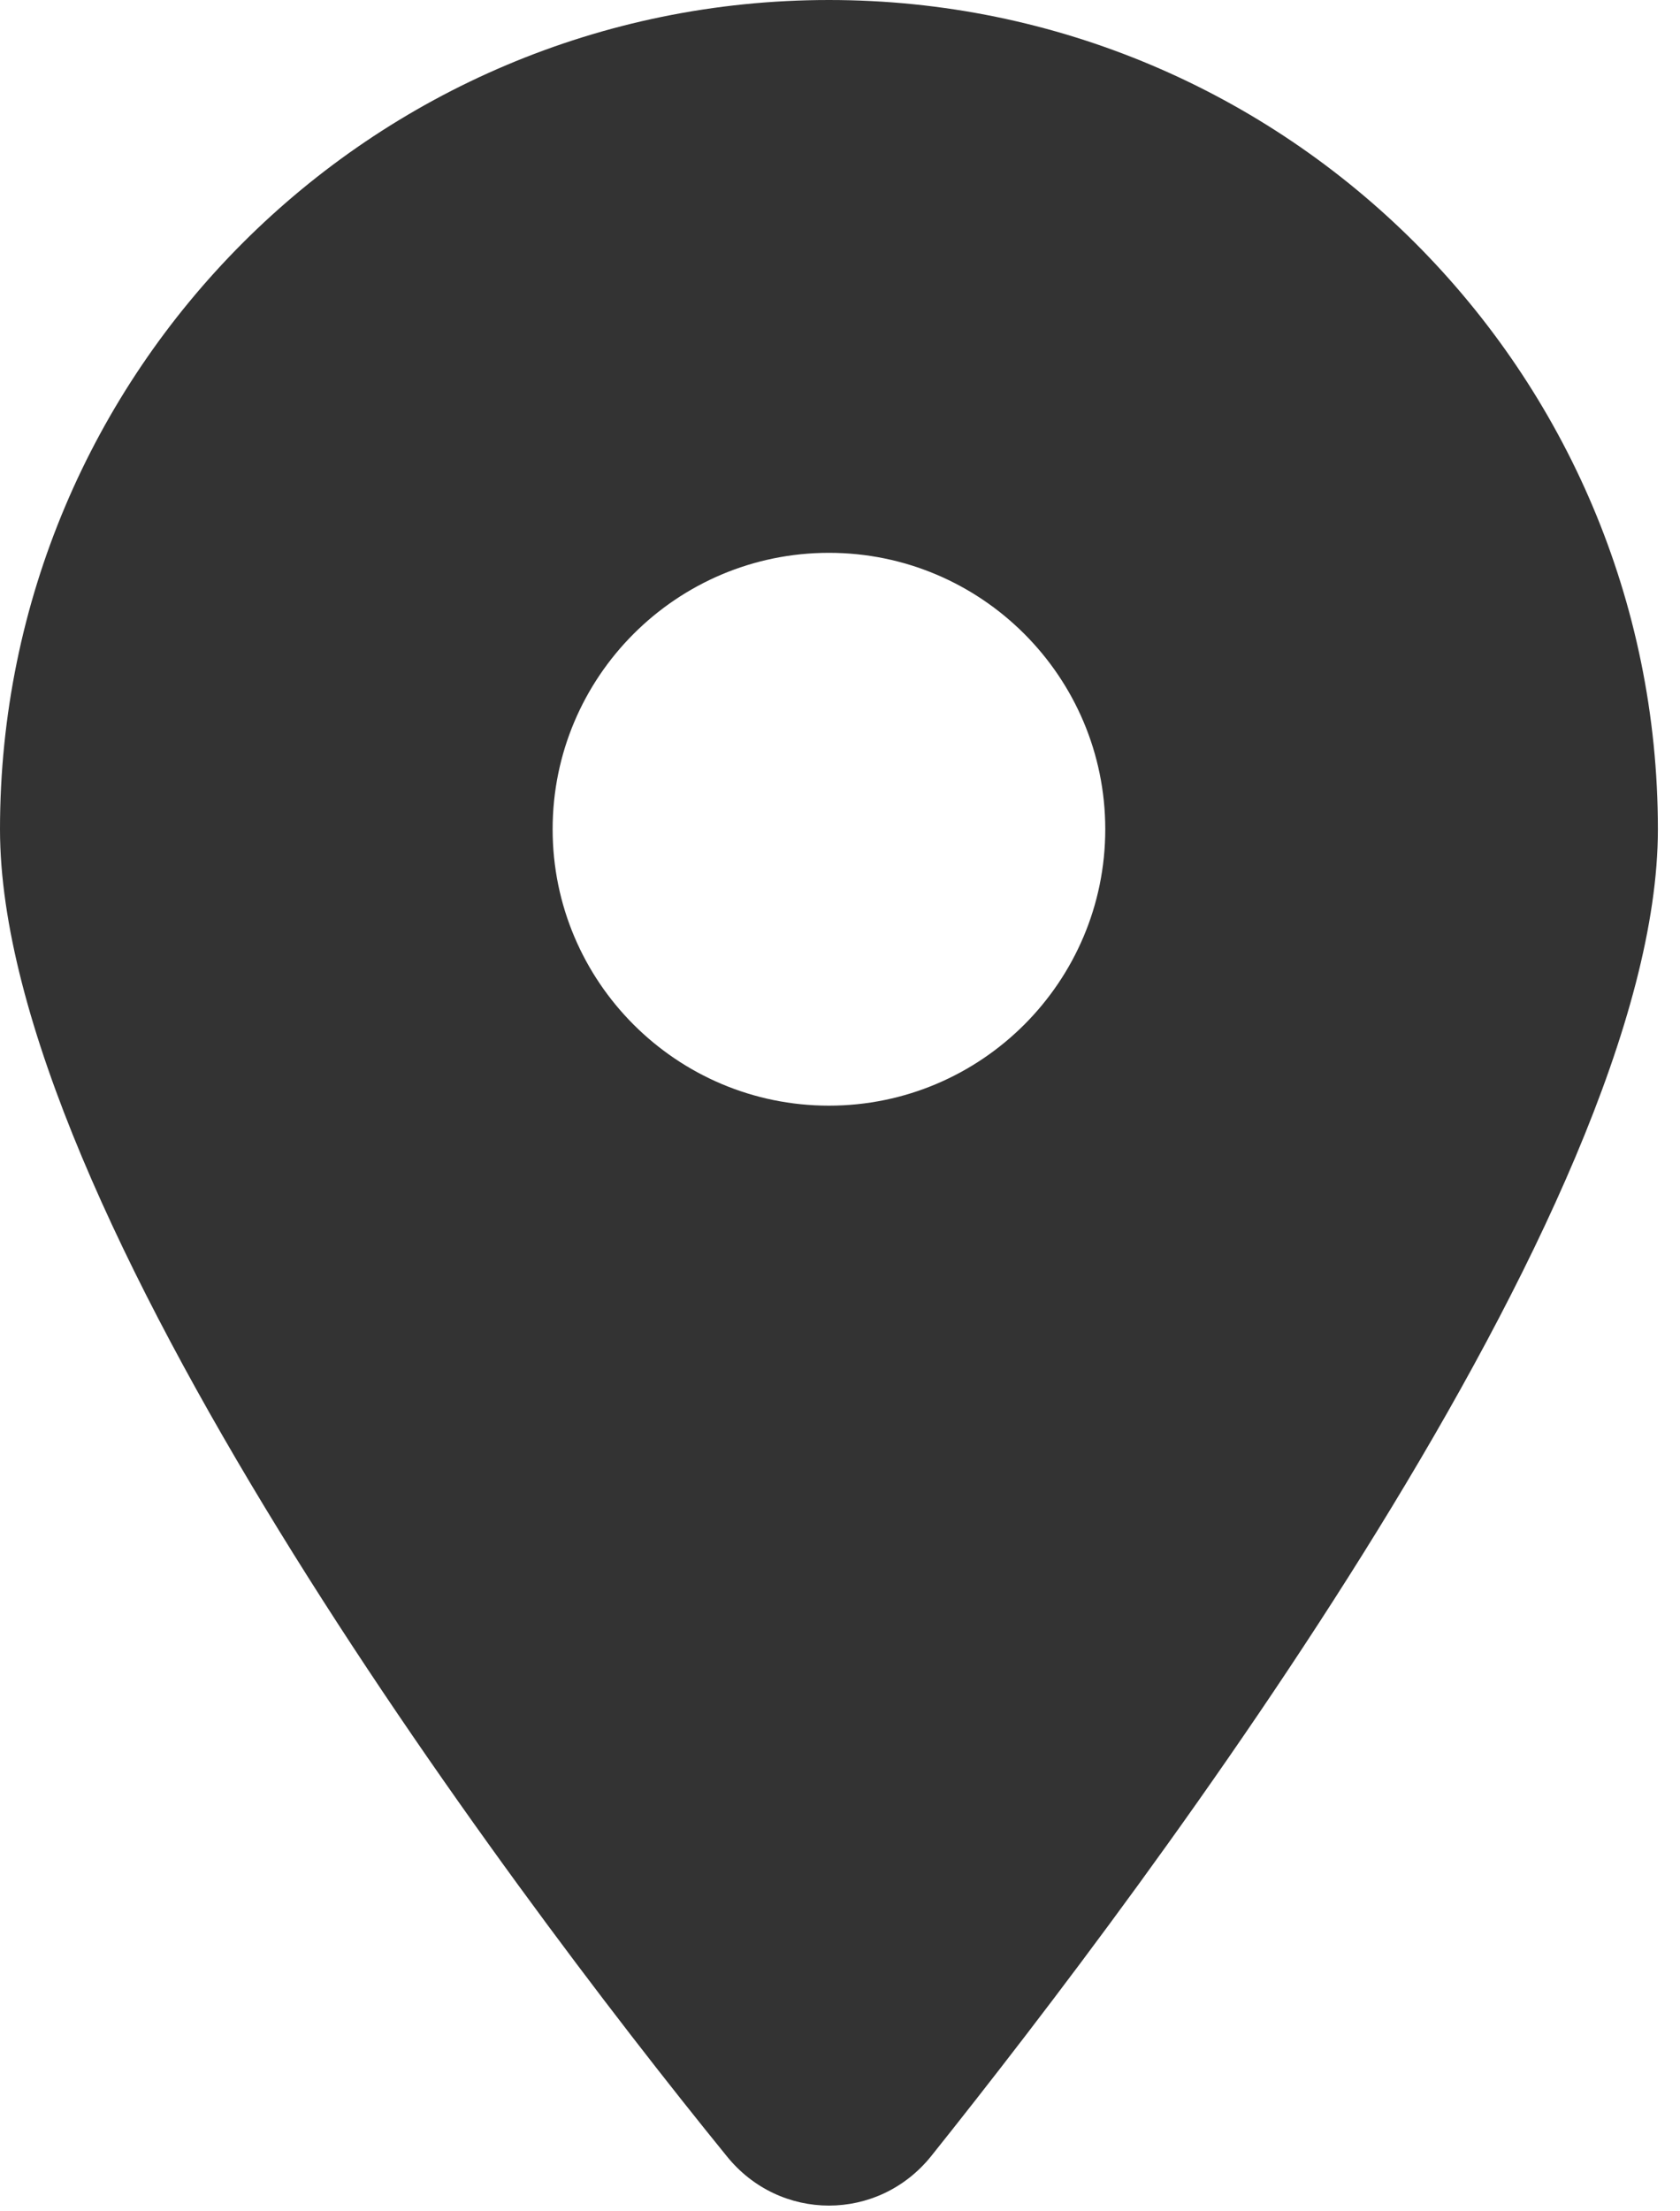 <svg width="19" height="25" viewBox="0 0 19 25" fill="none" xmlns="http://www.w3.org/2000/svg">
<g clip-path="url(#clip0_20_9327)">
<path d="M8.218 24.375C5.669 21.24 0 13.643 0 9.375C0 4.197 4.197 0 9.375 0C14.551 0 18.75 4.197 18.75 9.375C18.75 13.643 13.037 21.24 10.532 24.375C9.932 25.122 8.818 25.122 8.218 24.375ZM9.375 12.5C11.099 12.5 12.5 11.099 12.5 9.375C12.5 7.651 11.099 6.25 9.375 6.25C7.651 6.25 6.25 7.651 6.25 9.375C6.25 11.099 7.651 12.5 9.375 12.5Z" fill="#333333"/>
</g>
<defs>
<clipPath id="clip0_20_9327">
<rect width="18.75" height="25" fill="white"/>
</clipPath>
</defs>
</svg>
